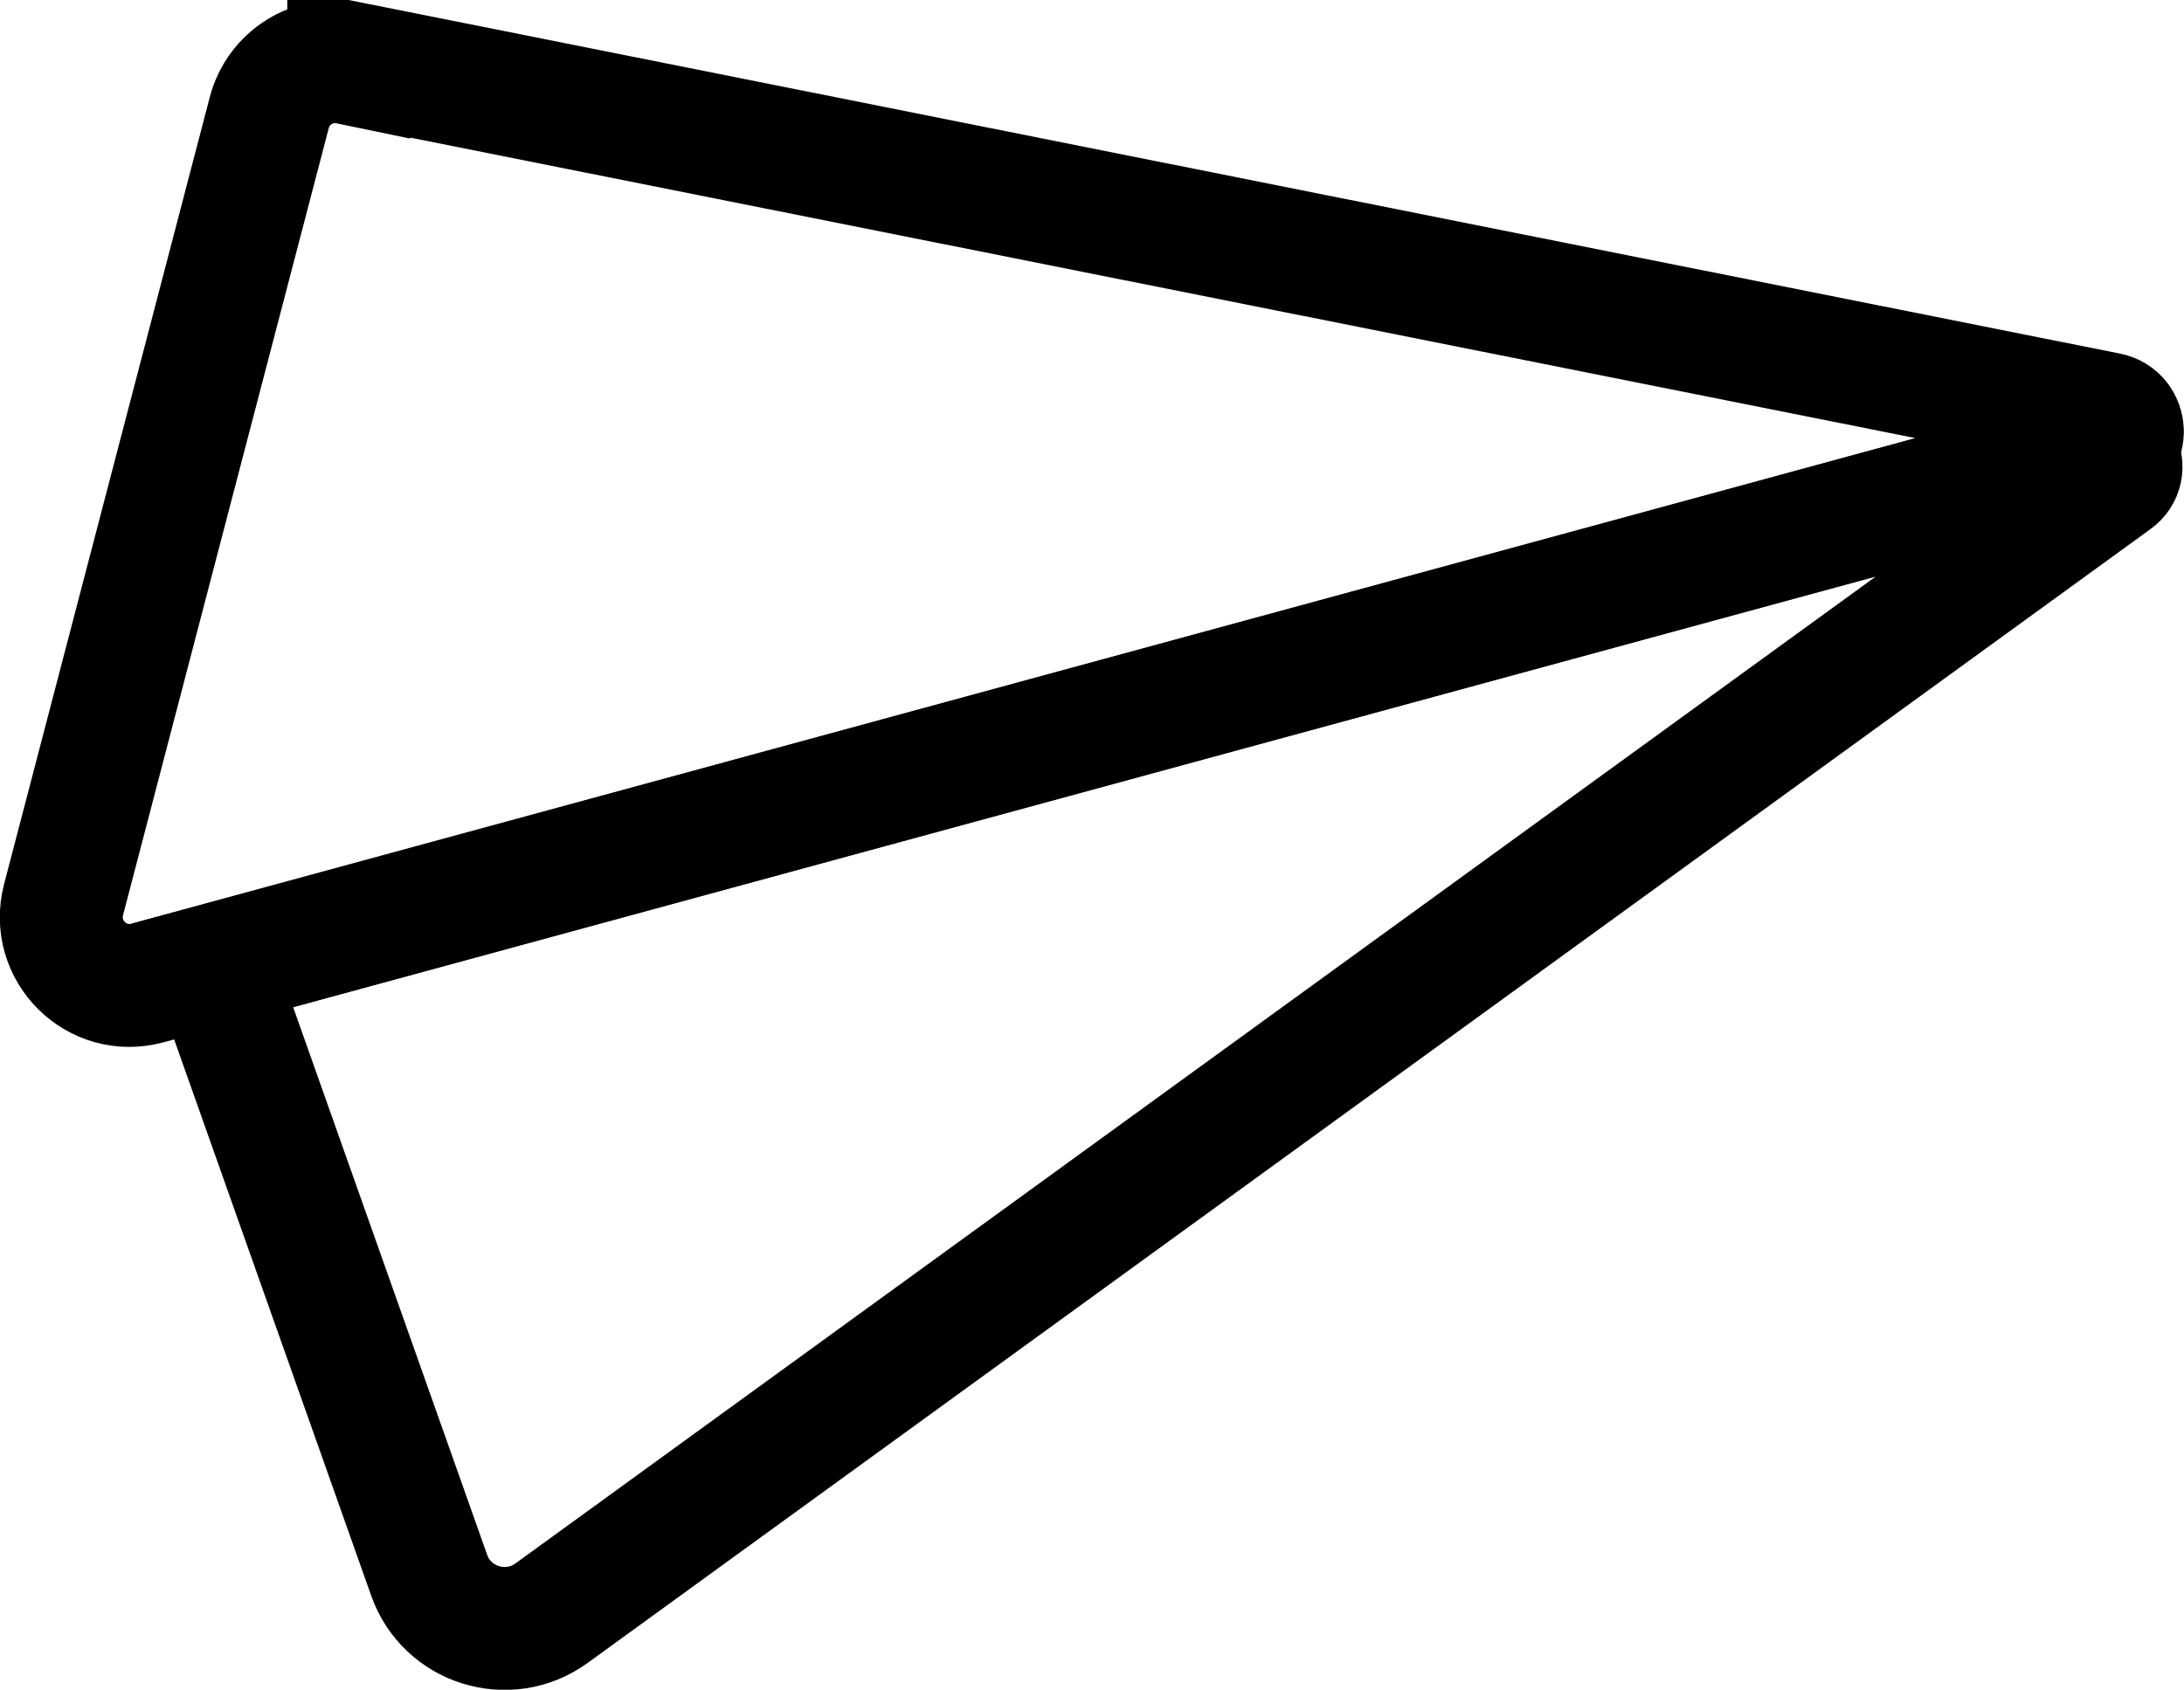 <?xml version="1.0" encoding="UTF-8"?>
<svg id="Layer_2" data-name="Layer 2" xmlns="http://www.w3.org/2000/svg" viewBox="0 0 53.29 41.24">
  <defs>
    <style>
      .cls-1 {
        fill: none;
        stroke: #000;
        stroke-linecap: round;
        stroke-miterlimit: 10;
        stroke-width: 3px;
      }
    </style>
  </defs>
  <g id="Layer_1-2" data-name="Layer 1">
    <g>
      <path class="cls-1" d="M8.51,1.53l42.92,8.57c.46.09.48.74.03.86L3.6,23.99c-1.24.34-2.37-.79-2.05-2.03L6.57,2.75c.22-.85,1.07-1.39,1.94-1.21Z"/>
      <path class="cls-1" d="M10.47,38.44l-5.27-14.88,46.07-12.54c.41-.11.67.43.32.68L13.46,39.37c-1.06.77-2.56.3-2.99-.93Z"/>
    </g>
  </g>
</svg>